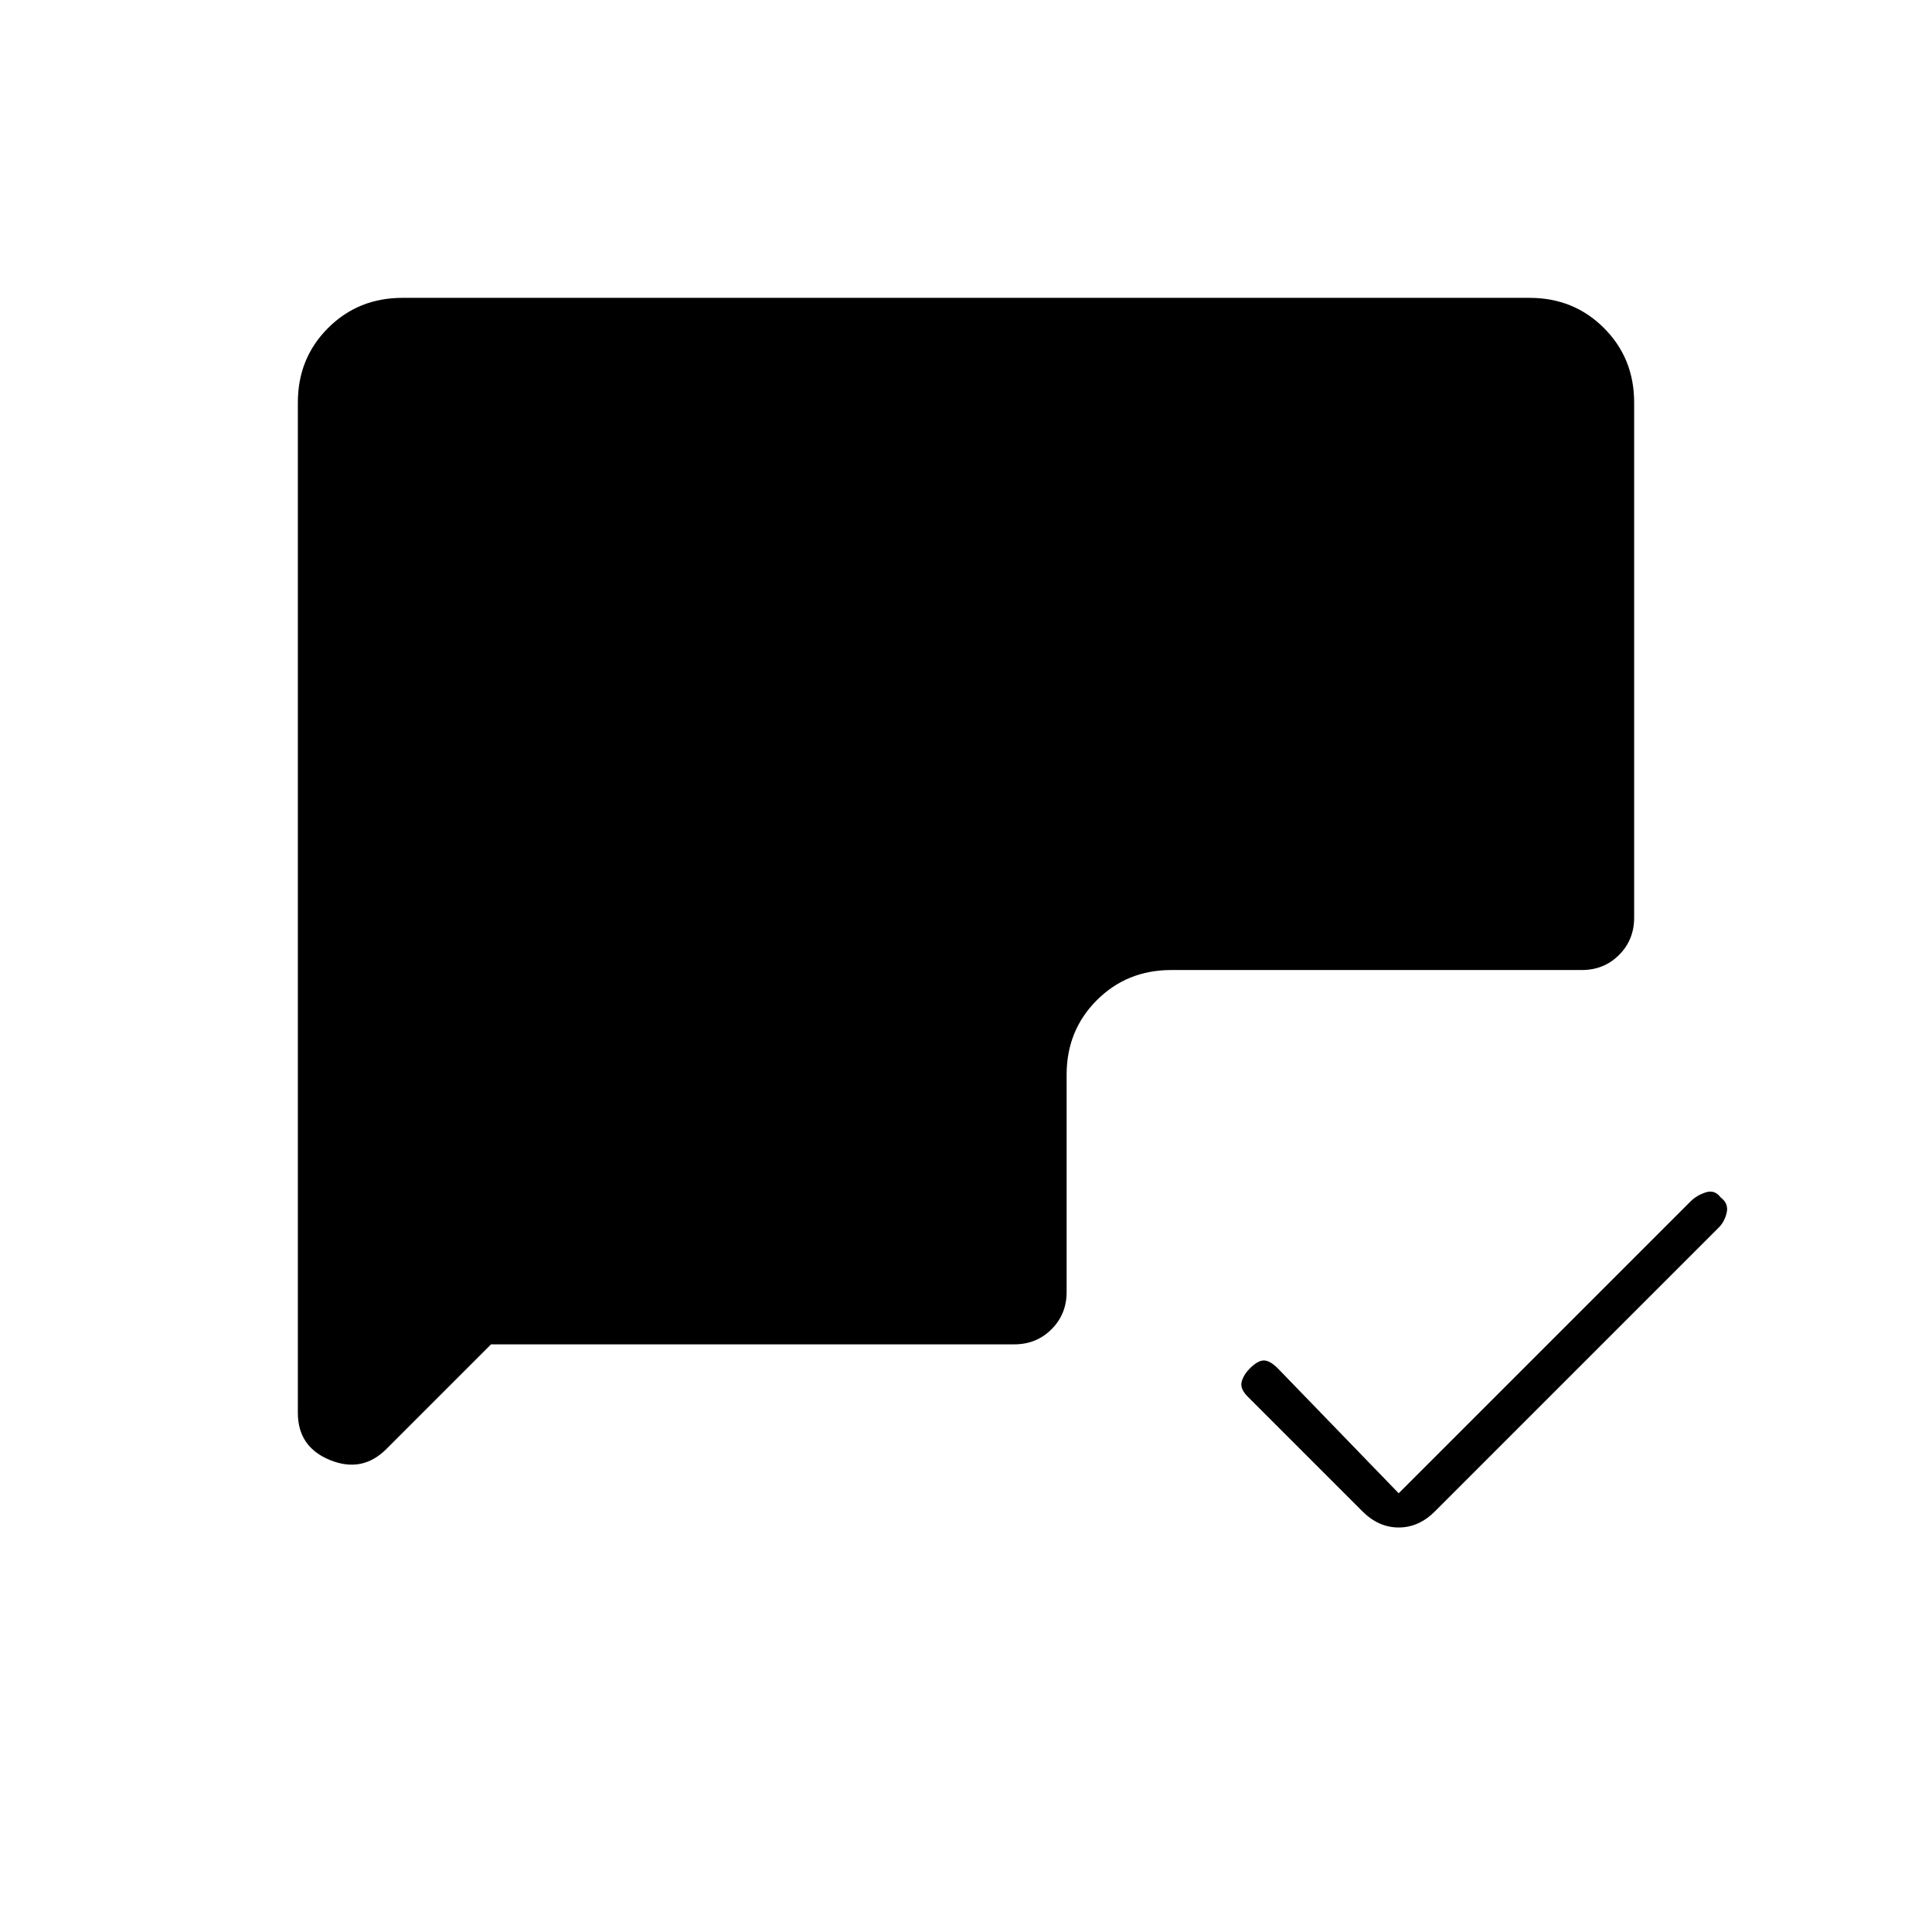 <svg xmlns="http://www.w3.org/2000/svg" height="20" viewBox="0 -960 960 960" width="20"><path d="m695-218 145-145q3-3 7.5-4.5t7.5 2.5q4 3 3 7.5t-4 7.5L713-209q-8 8-18 8t-18-8l-57-57q-4-4-3-7.5t4-6.5q4-4 7-4t7 4l60 62Zm-451-74-52 52q-12 12-28 5.5T148-258v-502q0-22 15-37t37-15h560q22 0 37 15t15 37v256q0 11-7.5 18.5T786-478H582q-22 0-37 15t-15 37v108q0 11-7.5 18.5T504-292H244Z"/></svg>